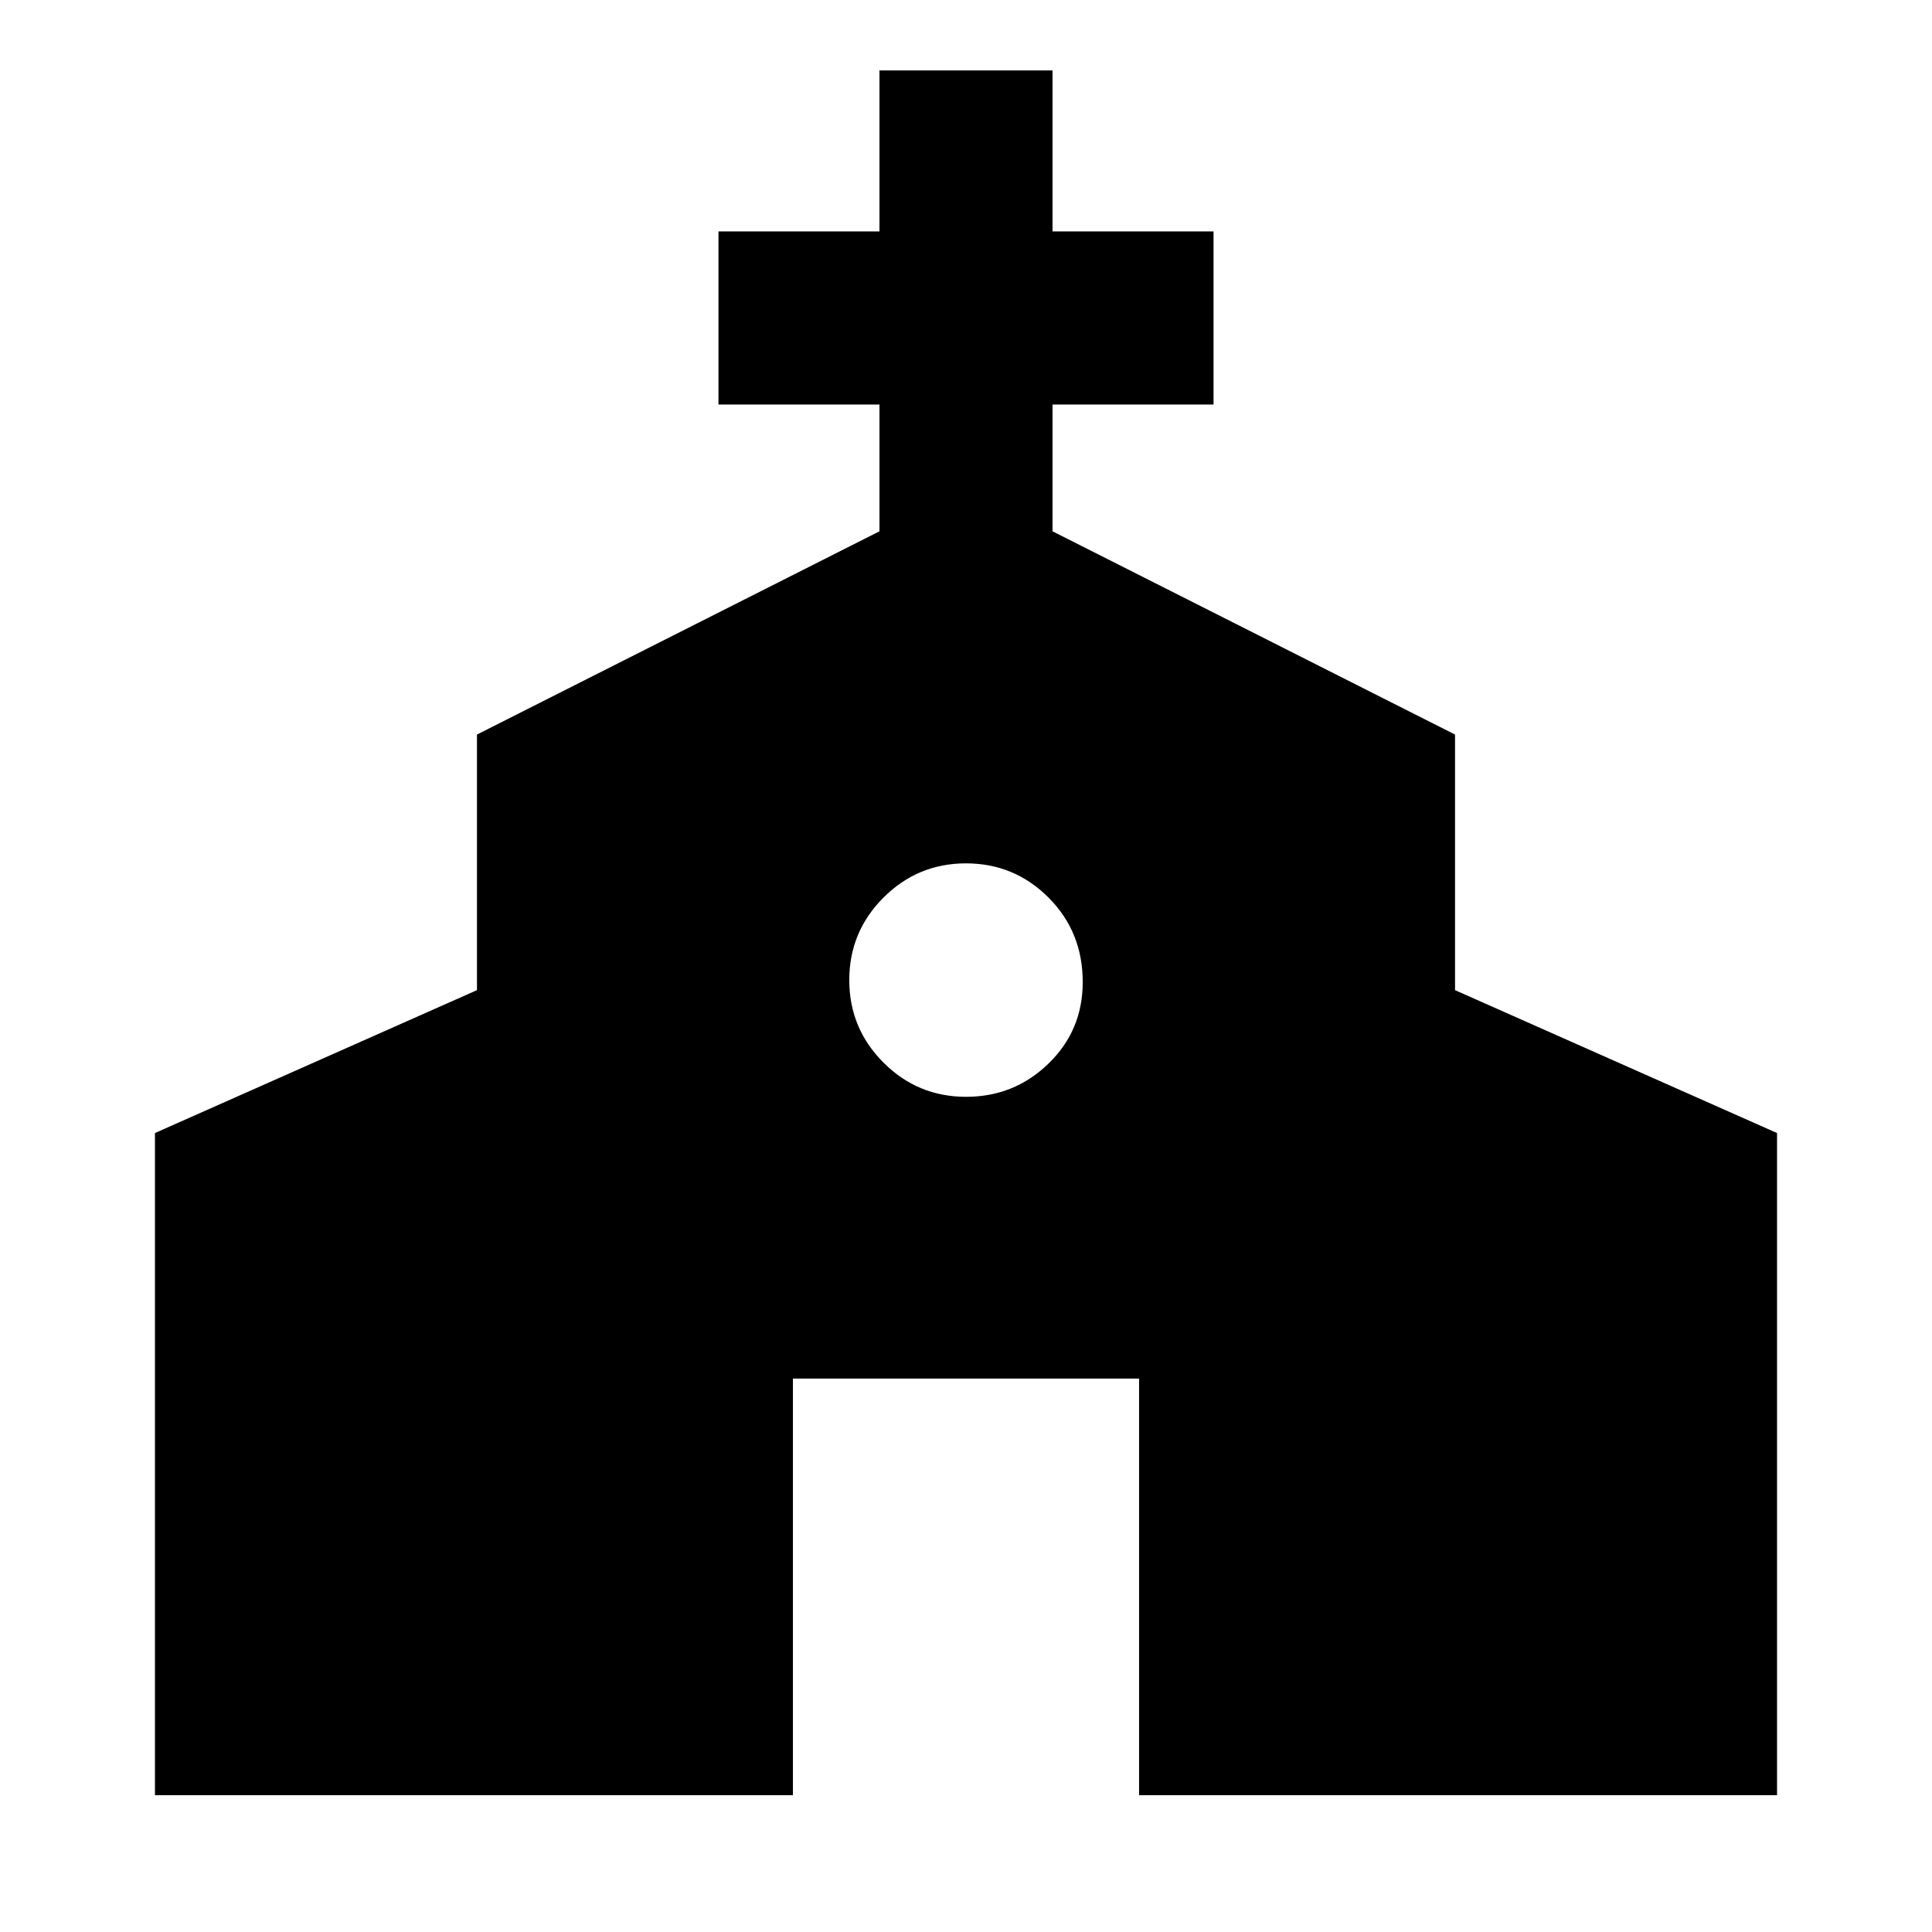<svg xmlns="http://www.w3.org/2000/svg" height="24" width="24"><path d="M1.925 22.3V14.075L5.925 12.3V9.125L10.925 6.6V5.025H8.925V2.875H10.925V0.875H13.075V2.875H15.075V5.025H13.075V6.6L18.075 9.125V12.3L22.075 14.075V22.3H14.15V17.125H9.85V22.3ZM12 13.625Q12.6 13.625 13.025 13.212Q13.45 12.8 13.45 12.2Q13.45 11.575 13.025 11.15Q12.6 10.725 12 10.725Q11.4 10.725 10.975 11.15Q10.55 11.575 10.55 12.175Q10.55 12.775 10.975 13.2Q11.4 13.625 12 13.625Z"/></svg>